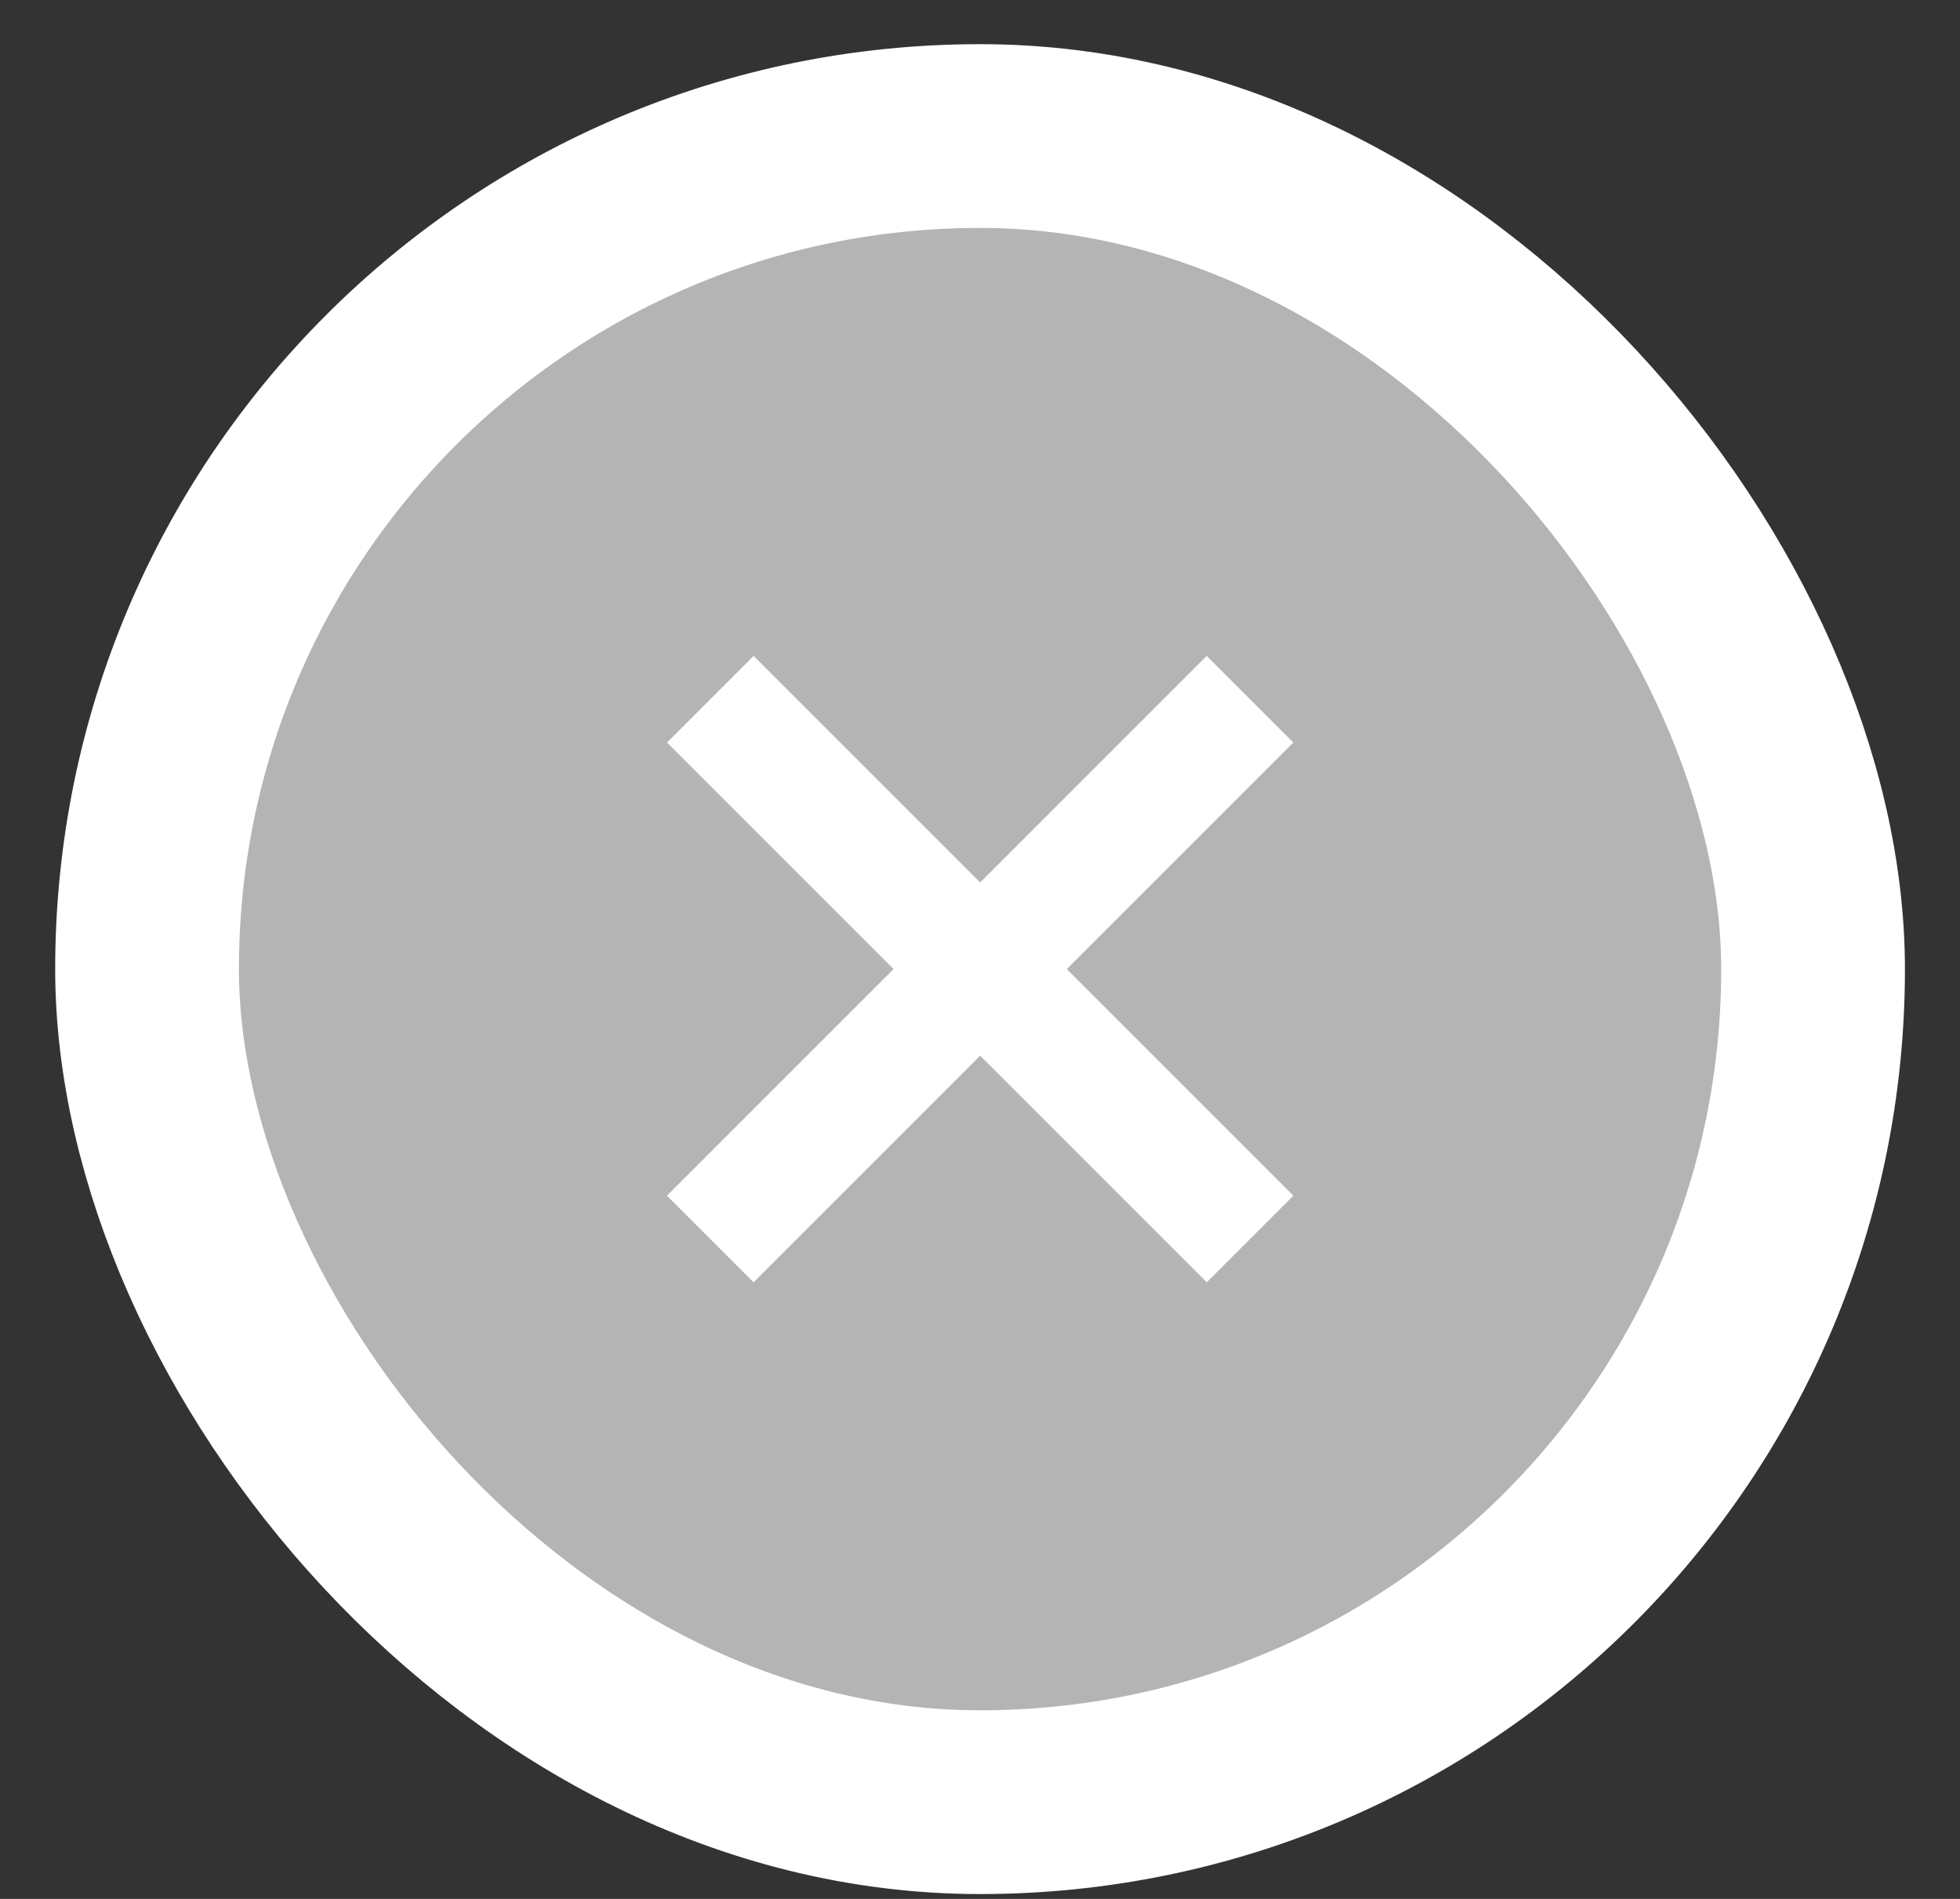 <svg width="32" height="31" viewBox="0 0 32 31" fill="none" xmlns="http://www.w3.org/2000/svg">
<rect x="0" y="0" width="32" height="31" fill="#333333" stroke="none"/>
<rect x="2.401" y="2.221" width="27.2" height="27.2" rx="13.6" fill="#B4B4B4" stroke="white" stroke-width="3"/>
<path d="M11.597 11.415L20.409 20.227" stroke="white" stroke-width="2"/>
<path d="M20.408 11.415L11.596 20.227" stroke="white" stroke-width="2"/>
</svg>
